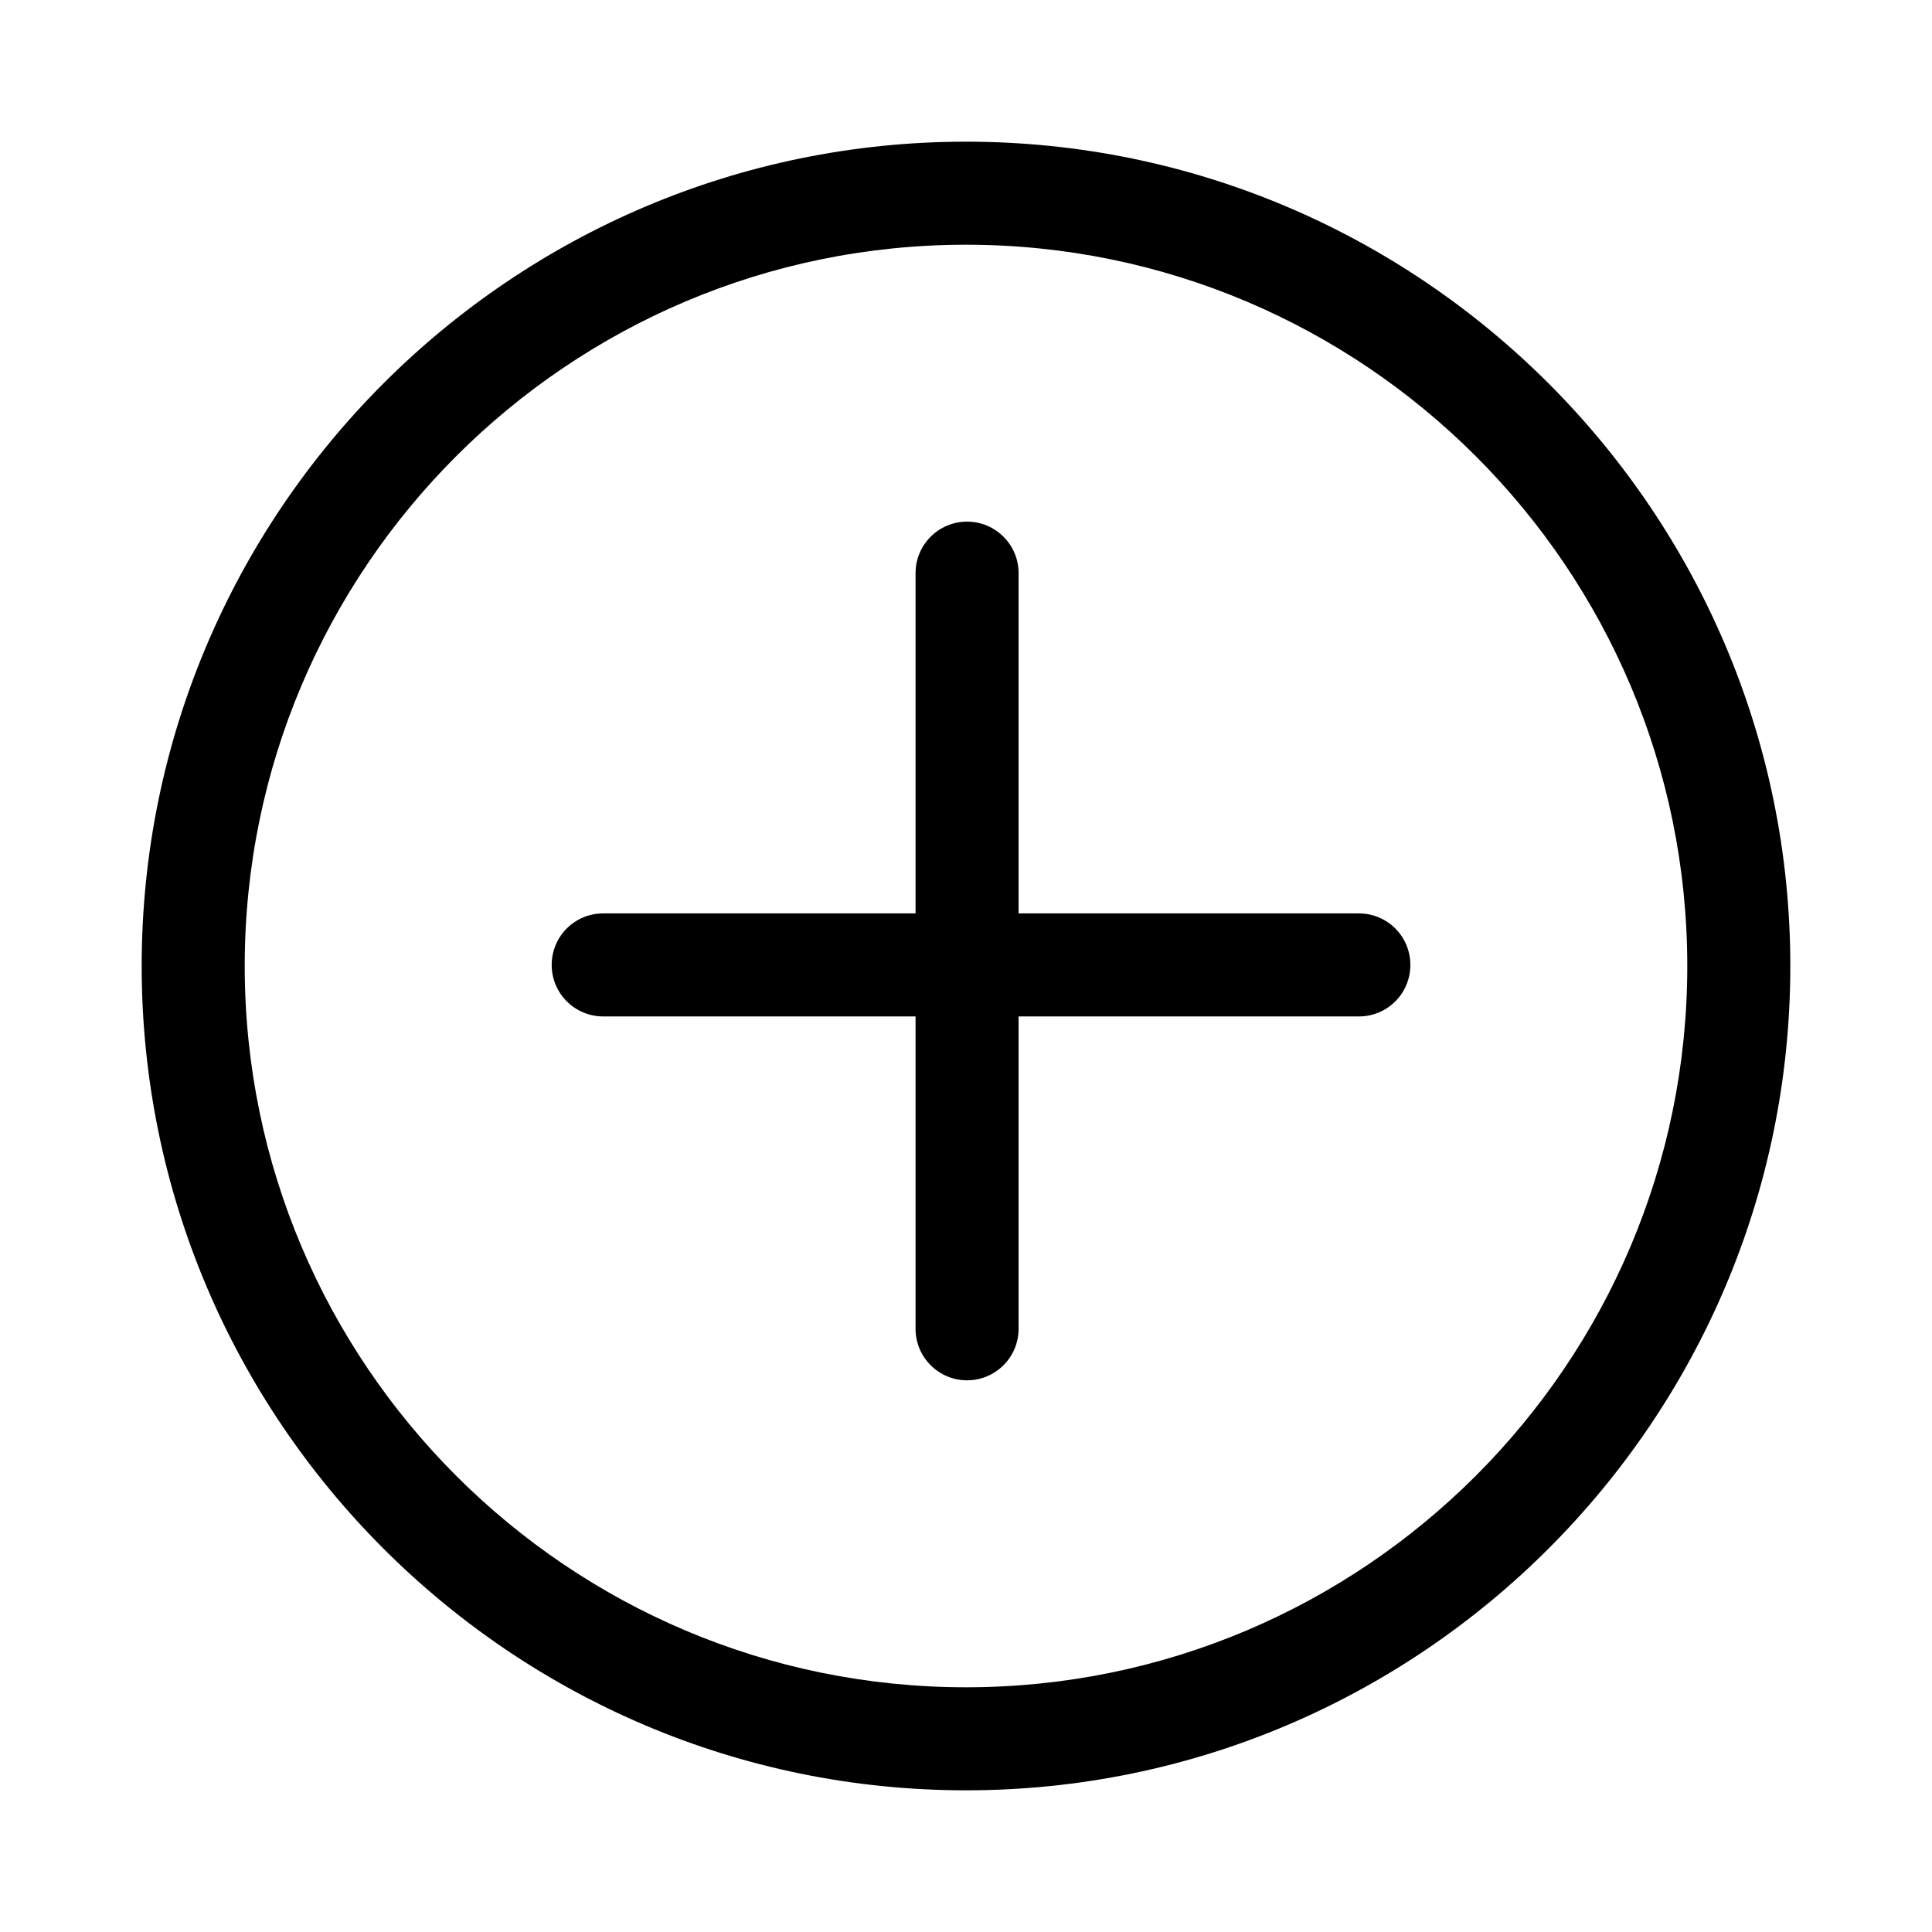 <?xml version="1.0" standalone="no"?><!DOCTYPE svg PUBLIC "-//W3C//DTD SVG 1.1//EN" "http://www.w3.org/Graphics/SVG/1.1/DTD/svg11.dtd"><svg t="1601859103358" class="icon" viewBox="0 0 1024 1024" version="1.1" xmlns="http://www.w3.org/2000/svg" p-id="2584" xmlns:xlink="http://www.w3.org/1999/xlink" width="200" height="200"><defs><style type="text/css"></style></defs><path d="M720.213 484.124H539.876V303.787c0-15.133-12.288-27.307-27.307-27.307s-27.307 12.174-27.307 27.307v180.337H319.716c-15.133 0-27.307 12.175-27.307 27.307s12.288 27.307 27.307 27.307h165.546v165.546c0 15.133 12.288 27.307 27.307 27.307s27.307-12.174 27.307-27.307V538.738h180.337c15.133 0 27.307-12.174 27.307-27.307s-12.174-27.307-27.307-27.307z" p-id="2585"></path><path d="M512 75.093C271.132 75.093 75.093 271.133 75.093 512S271.133 948.907 512 948.907 948.907 752.867 948.907 512 752.867 75.093 512 75.093z m0 819.2c-210.83 0-382.293-171.463-382.293-382.293S301.17 129.707 512 129.707 894.293 301.17 894.293 512 722.83 894.293 512 894.293z" p-id="2586"></path></svg>